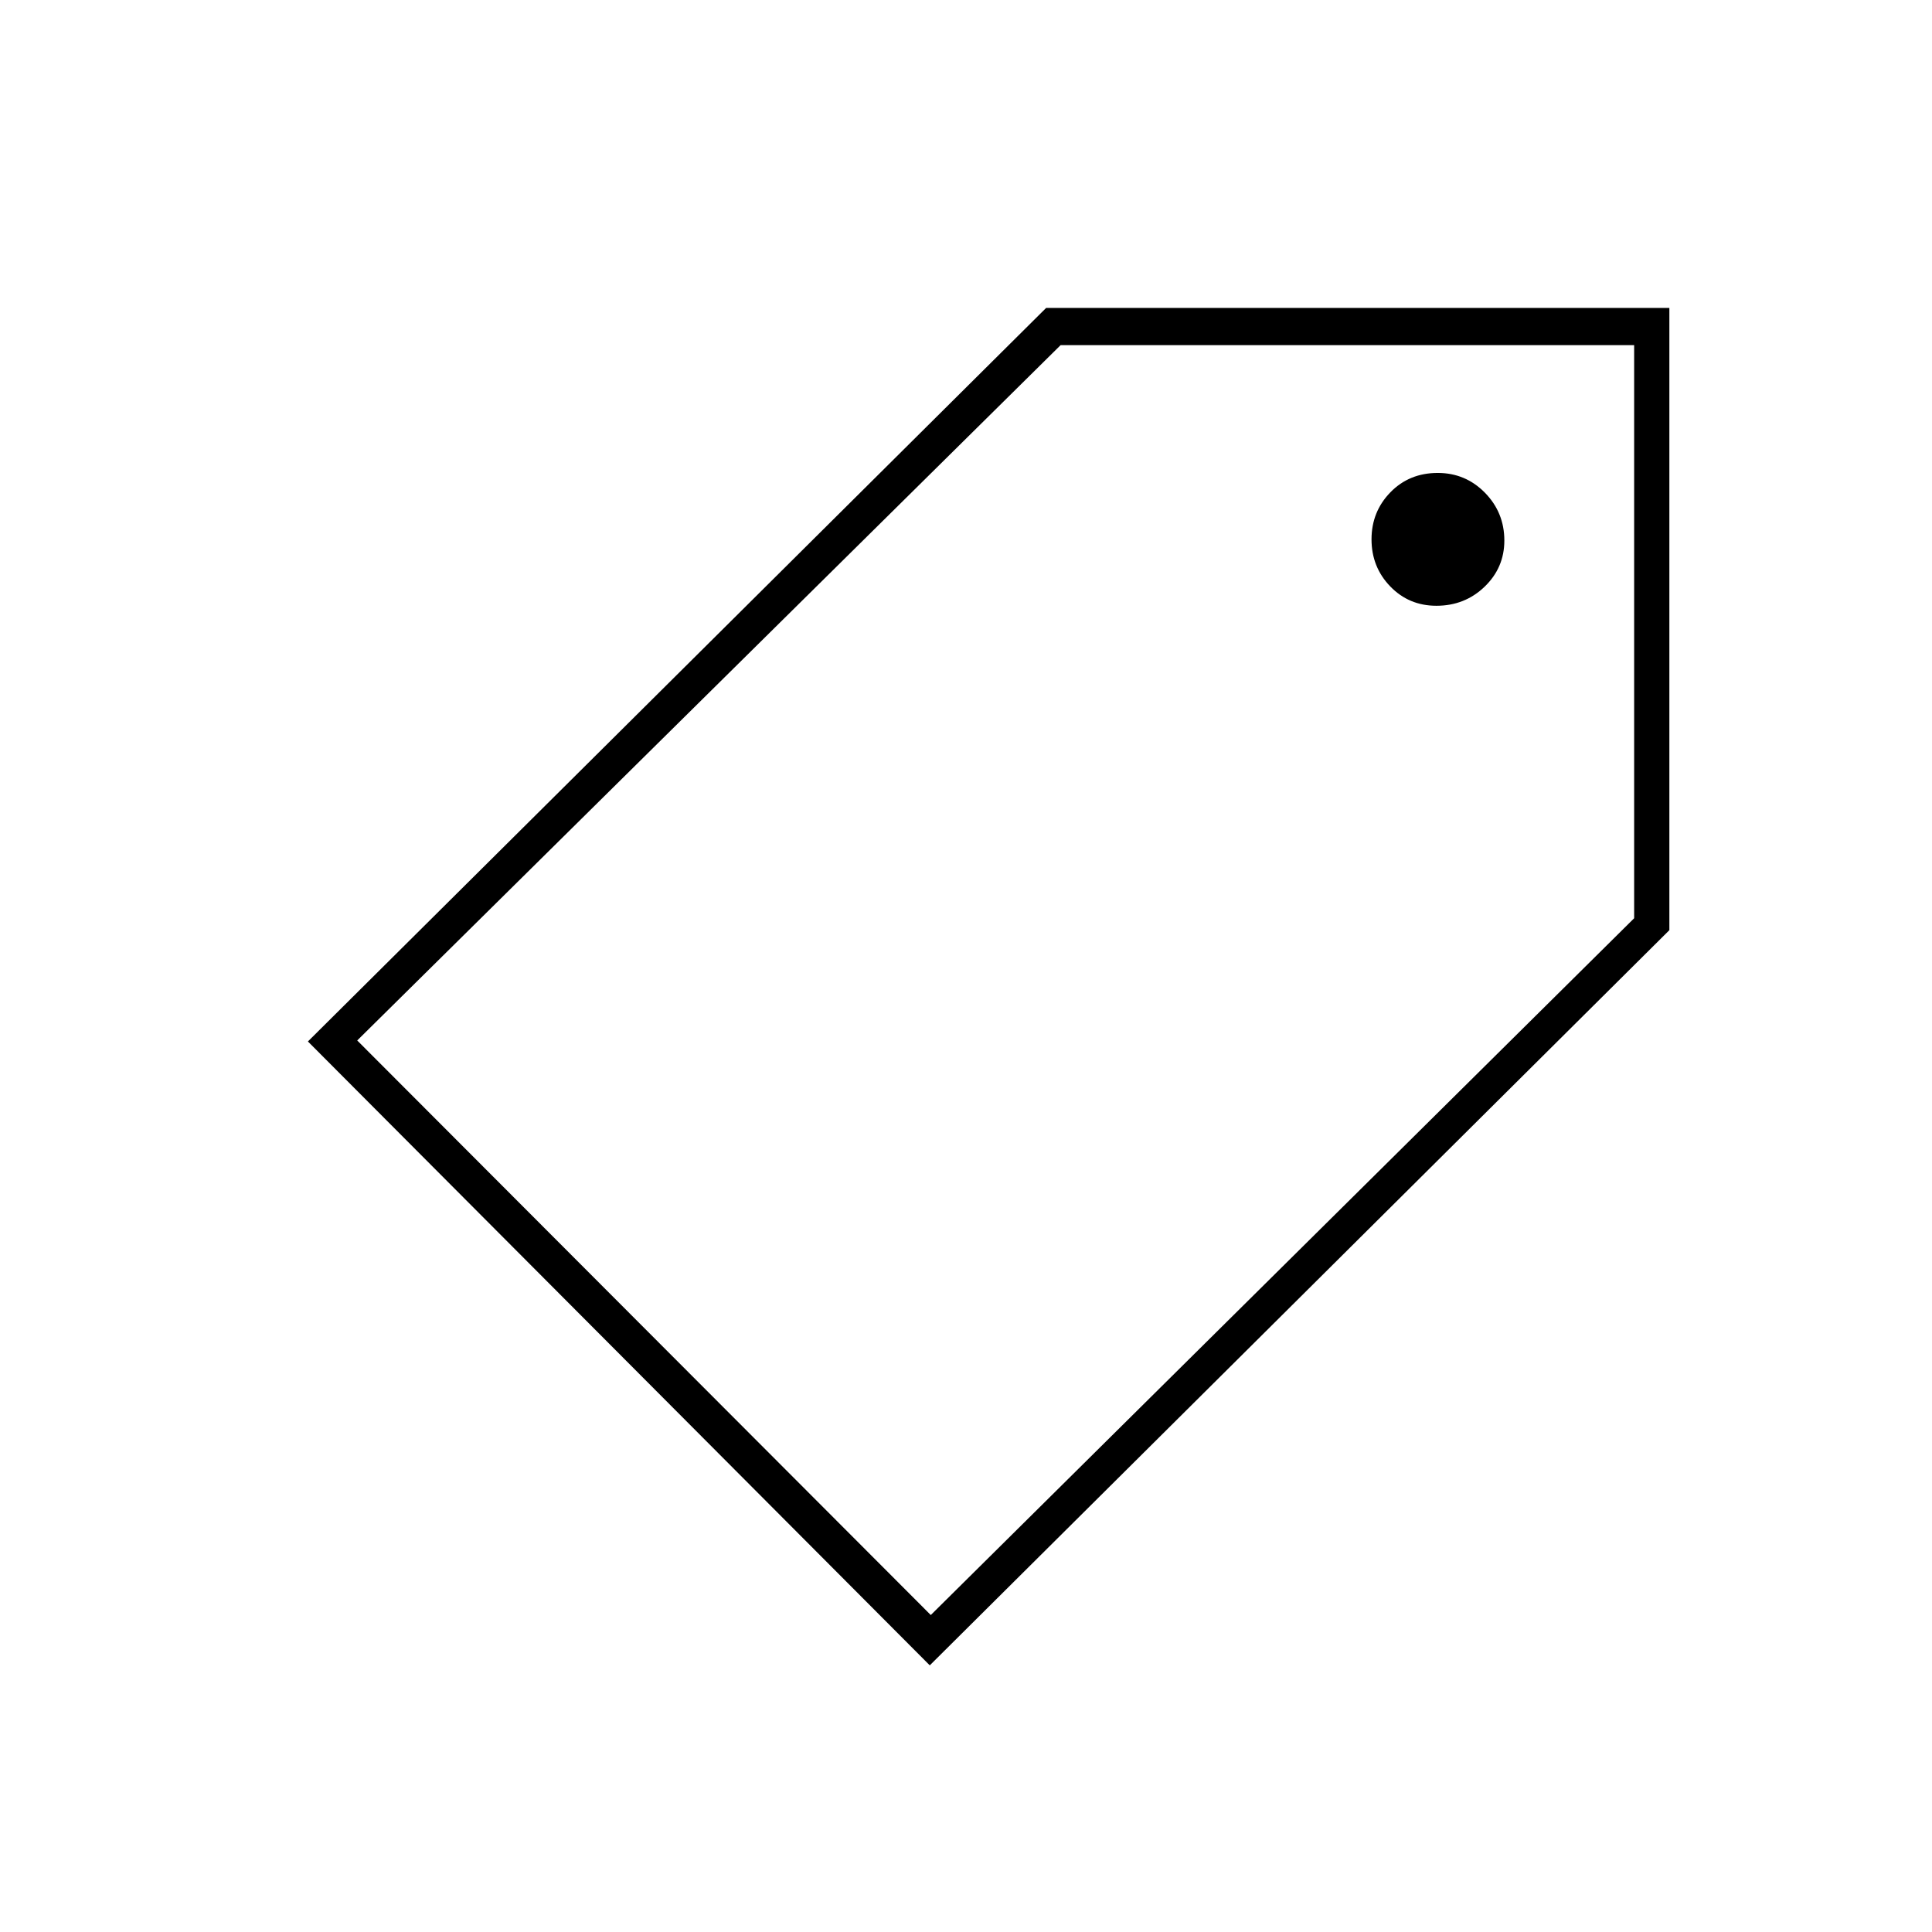 <svg xmlns="http://www.w3.org/2000/svg" height="20" viewBox="0 -960 960 960" width="20"><path d="m462-132.5-309-310L519.83-807H829.5v309.19L462-132.5Zm.5-25L812-503.73V-788.5H527.01L177.5-443l285 285.5ZM713.75-659q14.08 0 23.92-9.45 9.83-9.46 9.83-22.96 0-13.92-9.65-23.76-9.65-9.83-23.44-9.83-14.16 0-23.53 9.62-9.38 9.63-9.38 23.38 0 13.75 9.29 23.37 9.29 9.63 22.96 9.63ZM494-473Z"/></svg>